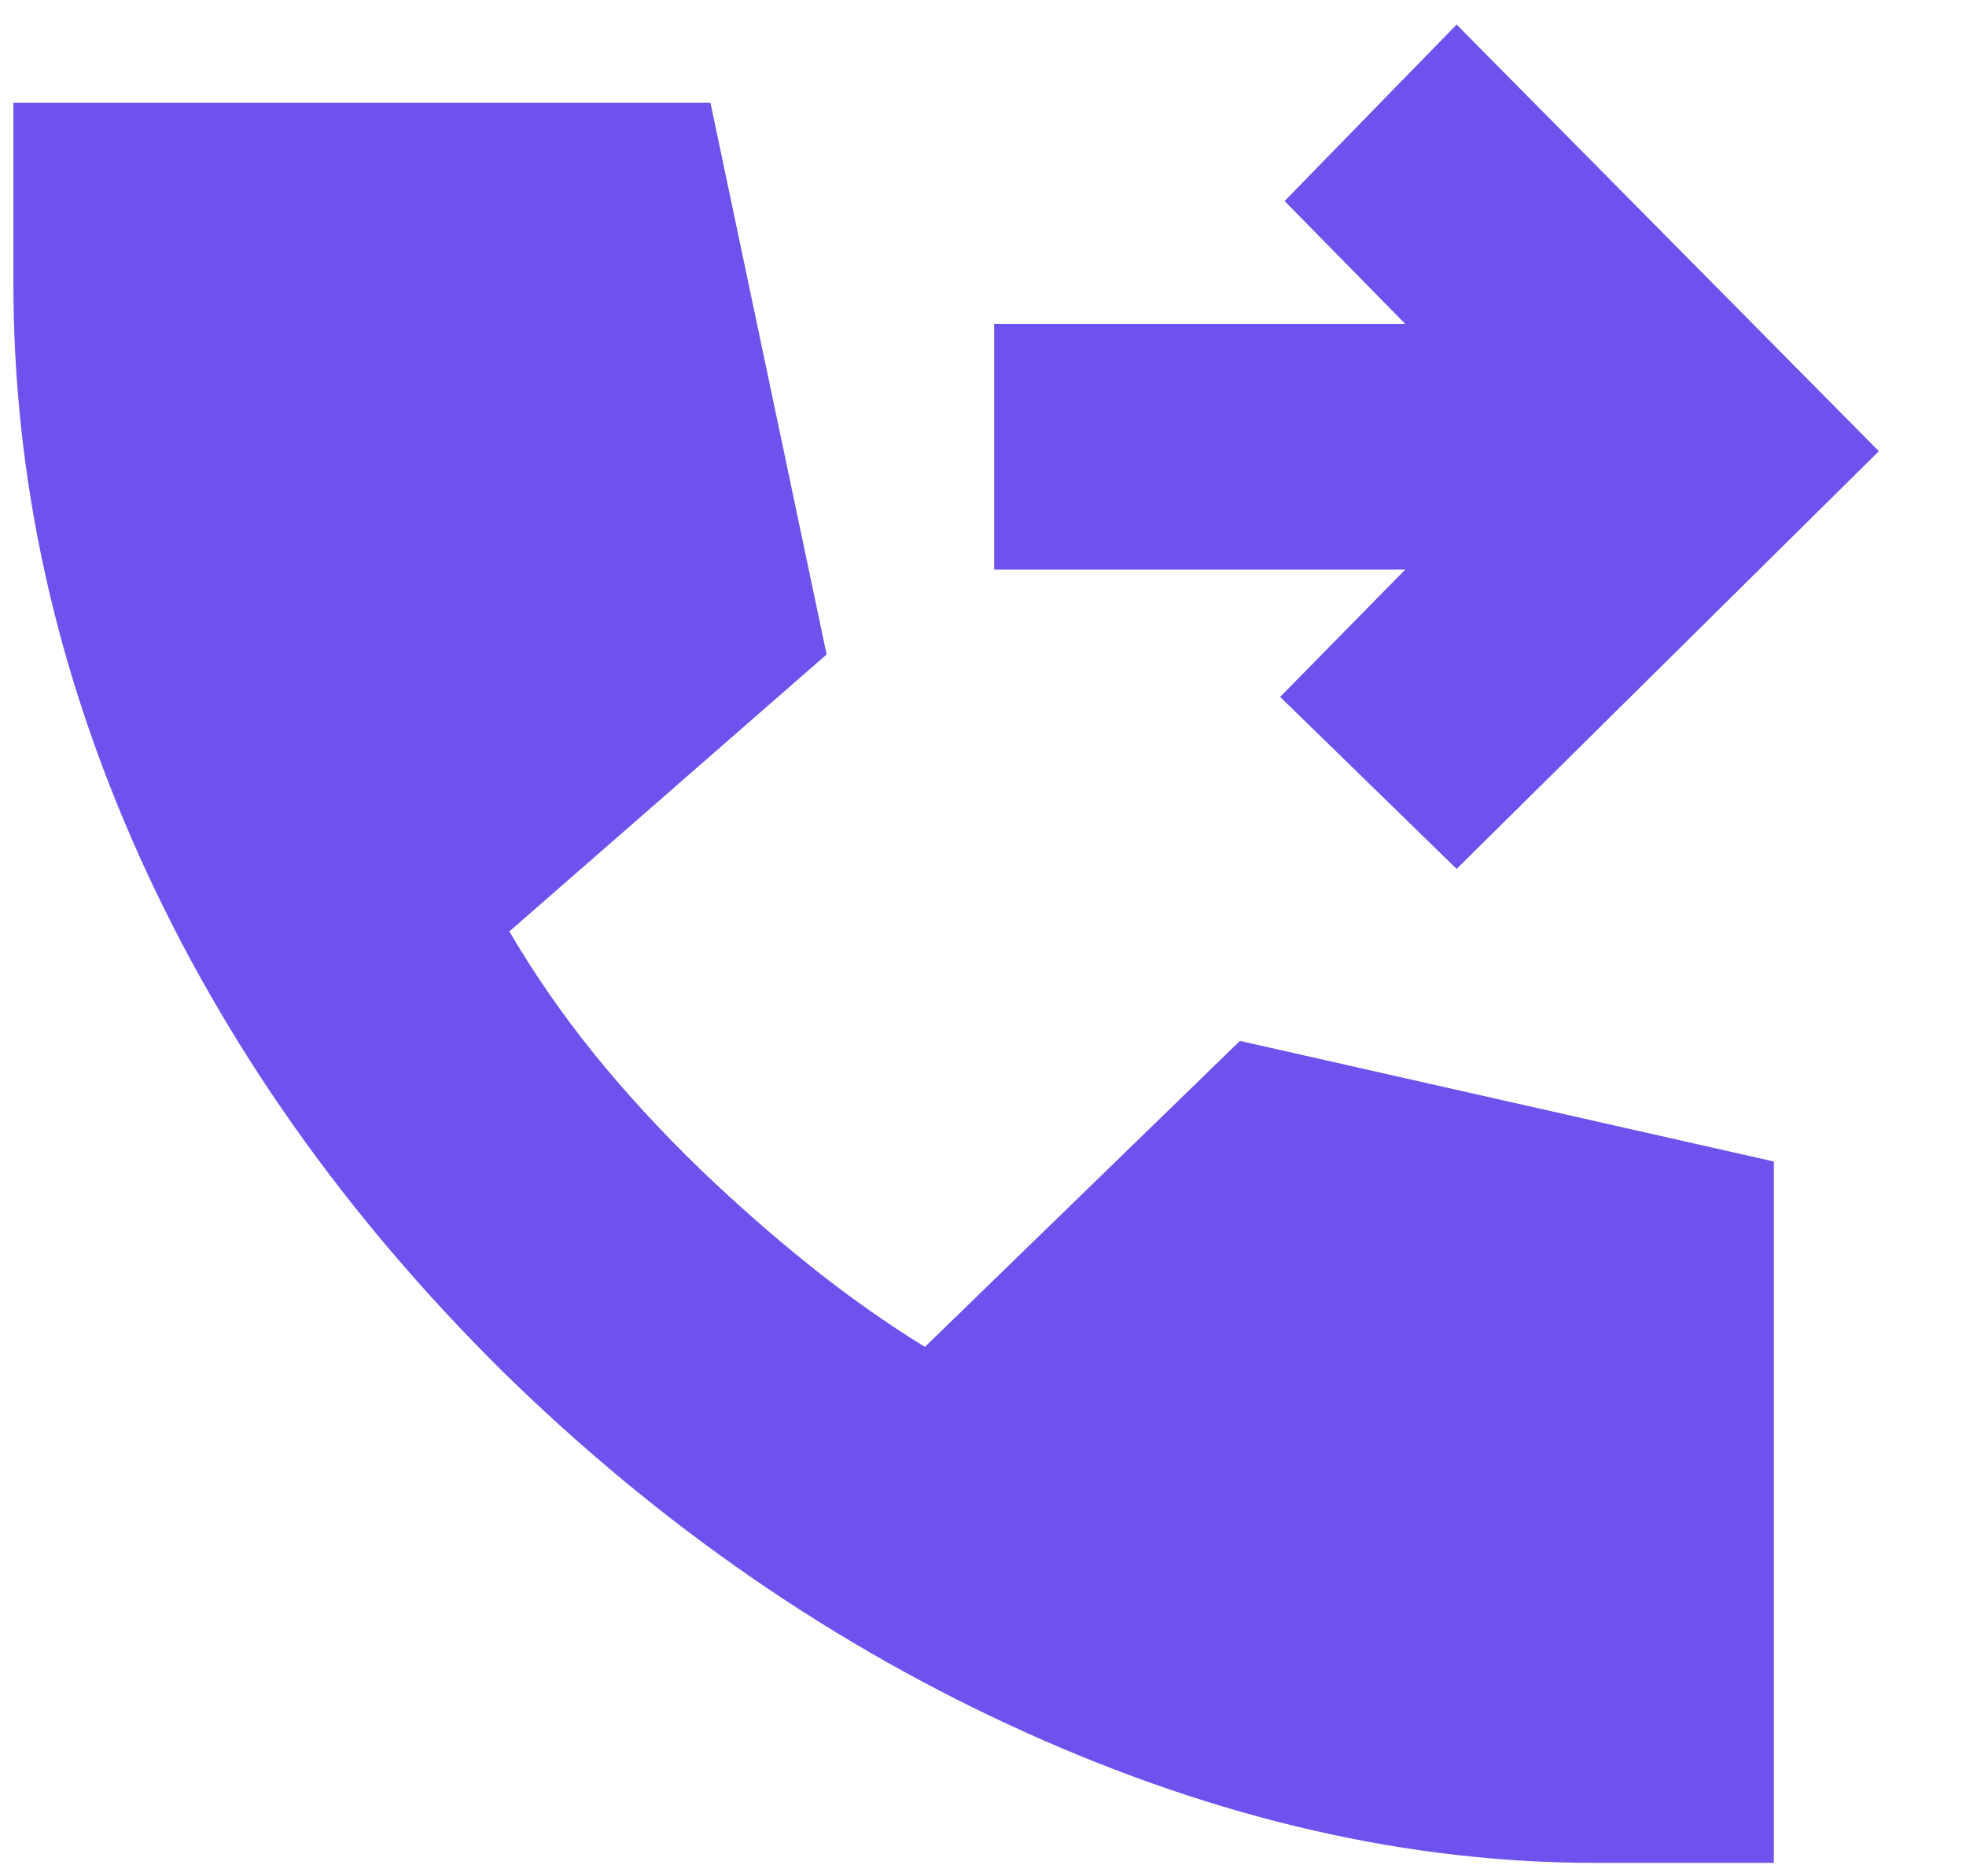 <svg width="22" height="21" viewBox="0 0 22 21" fill="none" xmlns="http://www.w3.org/2000/svg">
<path d="M16.3 9.725L14.325 7.8L15.725 6.375H11.125V3.625H15.725L14.375 2.25L16.3 0.275L21.025 5.05L16.3 9.725ZM17.85 20.85C15.767 20.85 13.65 20.367 11.5 19.4C9.35 18.433 7.392 17.083 5.625 15.35C3.858 13.6 2.504 11.679 1.562 9.588C0.621 7.496 0.15 5.358 0.15 3.175V1.15H7.95L9.25 7.325L5.7 10.425C5.983 10.908 6.304 11.371 6.662 11.812C7.021 12.254 7.417 12.683 7.85 13.1C8.25 13.483 8.658 13.842 9.075 14.175C9.492 14.508 9.917 14.808 10.35 15.075L13.875 11.65L19.85 13V20.85H17.85Z" fill="#6F52ED"/>
</svg>

